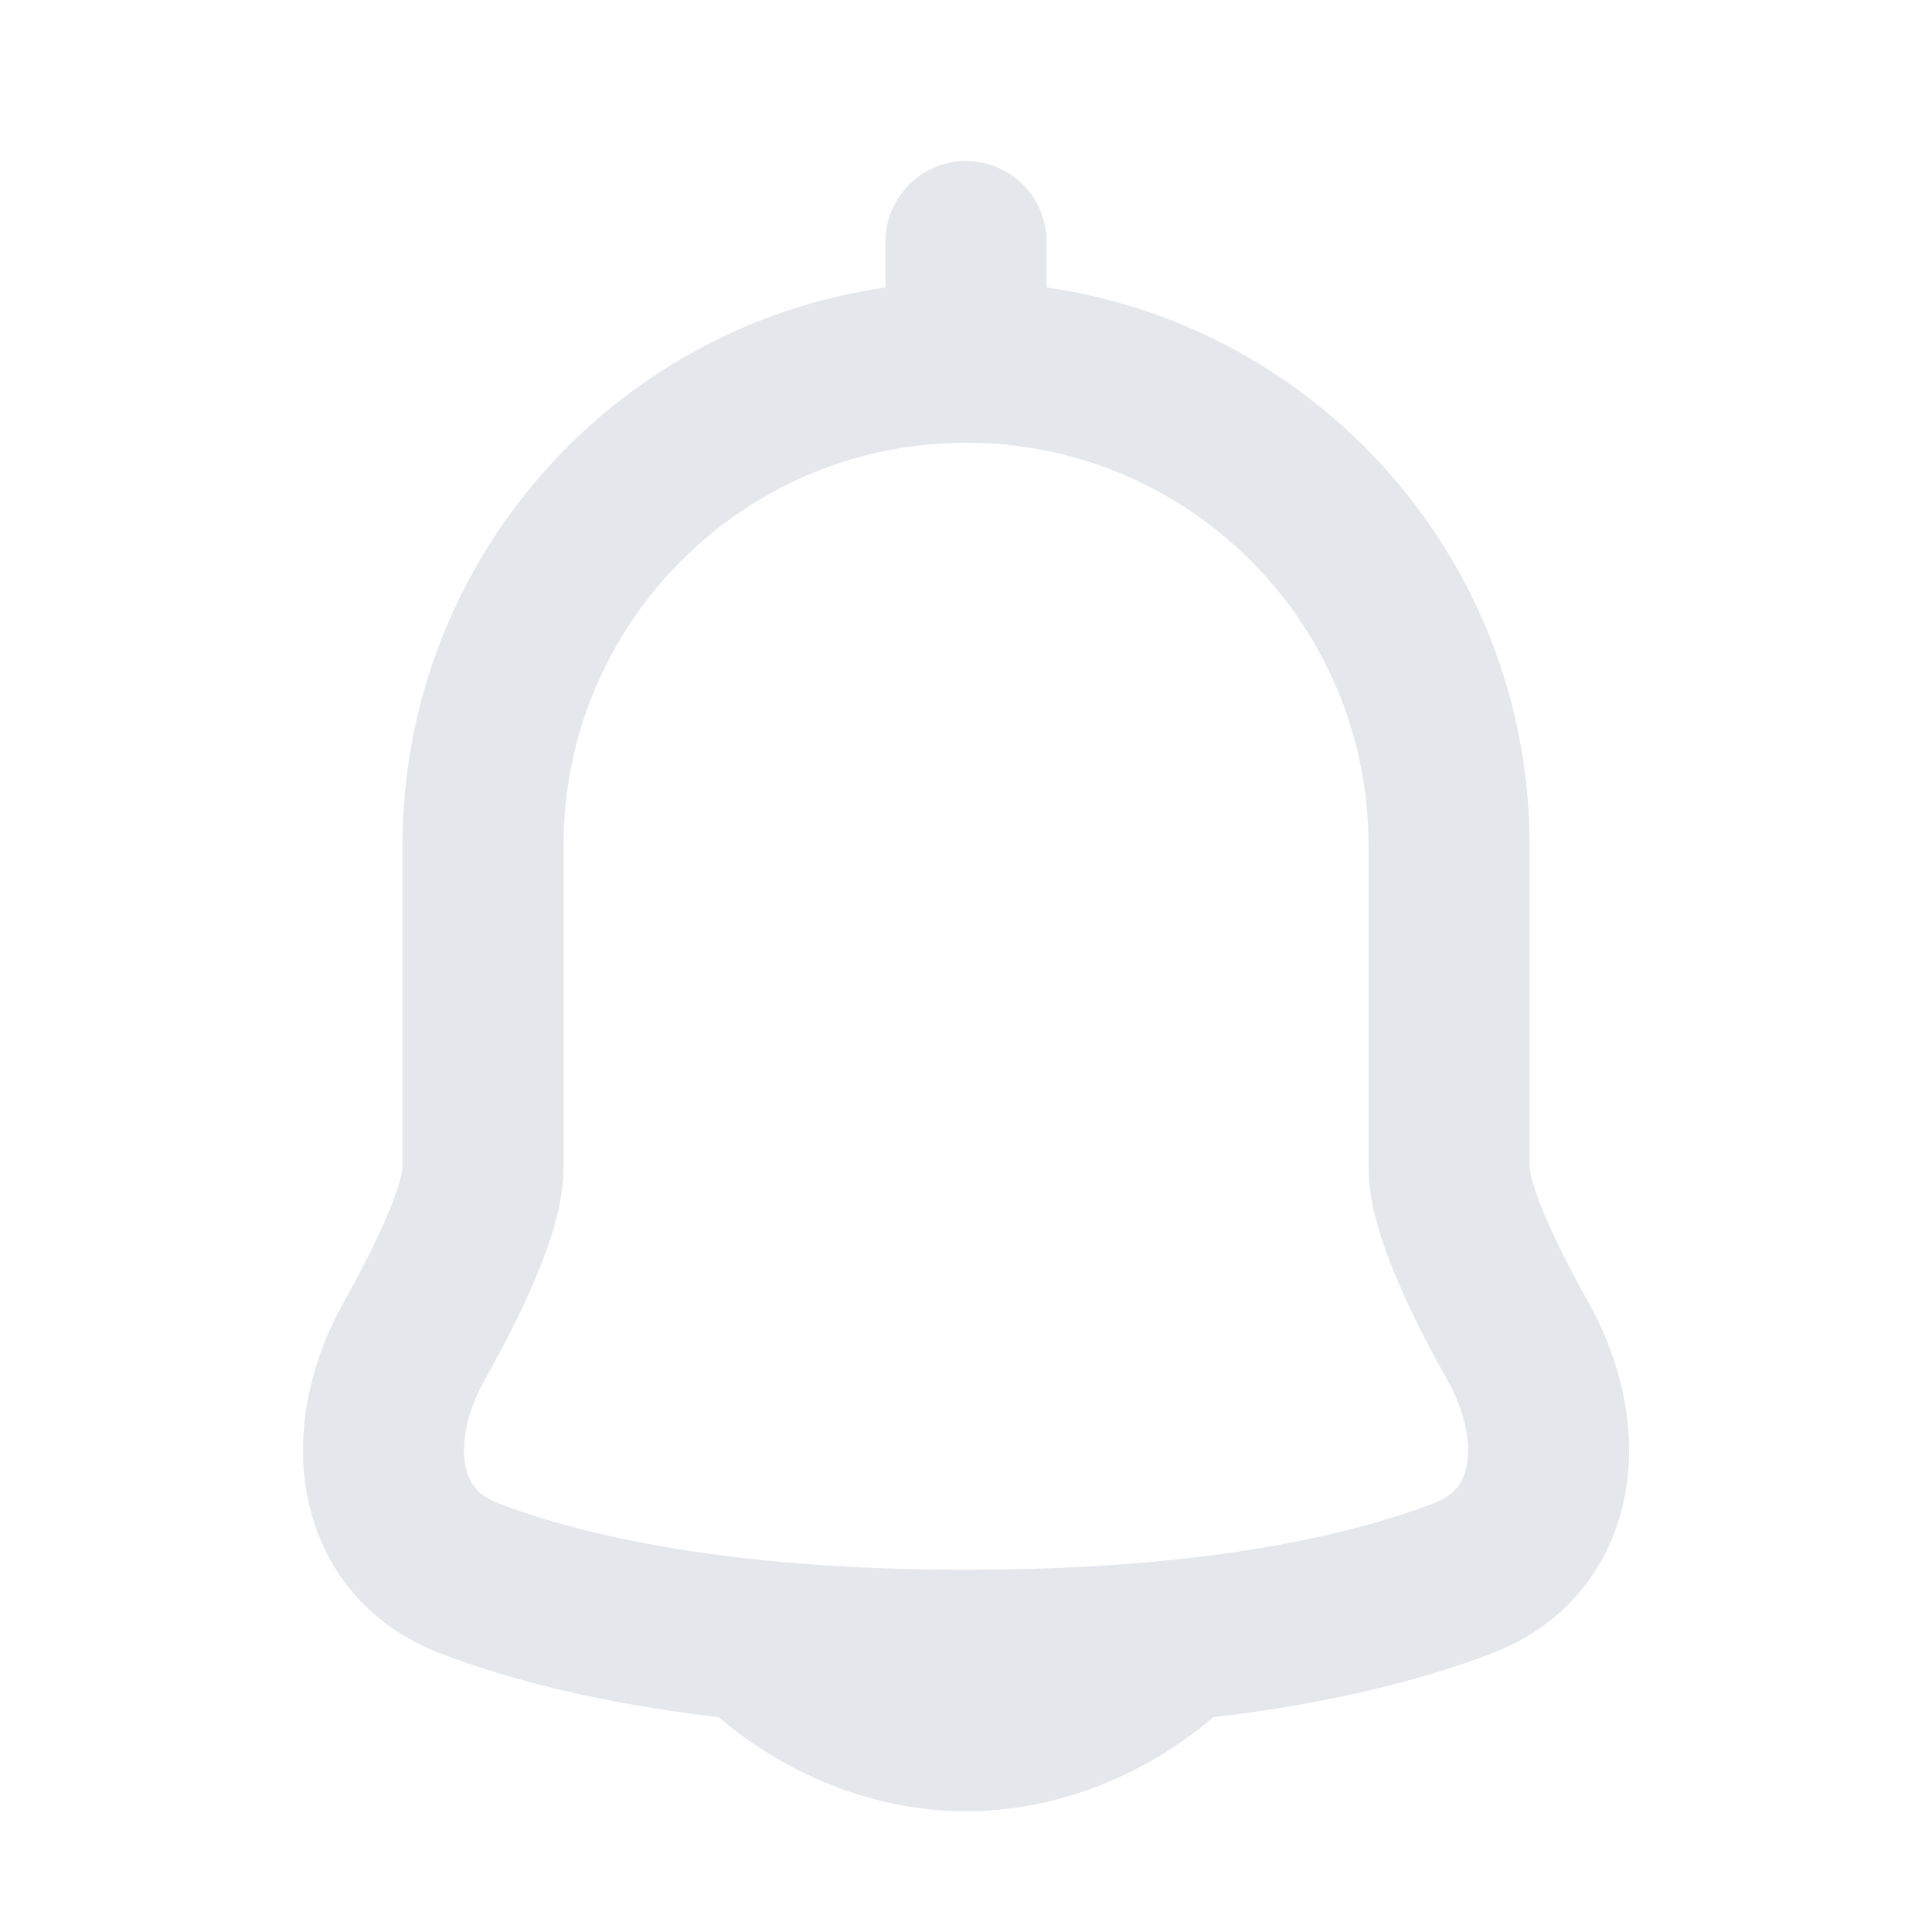<svg width="20" height="20" viewBox="0 0 20 20" fill="none" xmlns="http://www.w3.org/2000/svg">
<path fill-rule="evenodd" clip-rule="evenodd" d="M10.834 2.5C10.834 2.04 10.46 1.667 10 1.667C9.54 1.667 9.167 2.04 9.167 2.5V2.976C6.34 3.38 4.167 5.81 4.167 8.749L4.167 12.083C4.167 12.083 4.167 12.083 4.167 12.083C4.167 12.084 4.166 12.095 4.163 12.117C4.158 12.144 4.151 12.179 4.138 12.225C4.112 12.318 4.071 12.434 4.014 12.571C3.899 12.846 3.737 13.162 3.558 13.481C3.221 14.081 3.051 14.796 3.179 15.476C3.313 16.193 3.775 16.818 4.563 17.118C5.267 17.386 6.204 17.631 7.442 17.777C7.471 17.803 7.506 17.832 7.546 17.864C7.671 17.964 7.85 18.094 8.076 18.224C8.525 18.48 9.189 18.75 10 18.75C10.812 18.75 11.475 18.48 11.924 18.224C12.15 18.094 12.329 17.964 12.454 17.864C12.495 17.832 12.529 17.803 12.559 17.777C13.796 17.631 14.734 17.386 15.438 17.118C16.226 16.818 16.687 16.193 16.822 15.476C16.949 14.796 16.779 14.081 16.443 13.481C16.264 13.162 16.102 12.846 15.987 12.571C15.929 12.434 15.888 12.318 15.863 12.225C15.85 12.179 15.842 12.144 15.838 12.117C15.834 12.095 15.834 12.085 15.834 12.083C15.834 12.083 15.834 12.083 15.834 12.083L15.834 12.076V8.749C15.834 5.811 13.66 3.38 10.834 2.976V2.5ZM5.834 8.749C5.834 6.448 7.699 4.583 10 4.583C12.302 4.583 14.167 6.448 14.167 8.749V12.083C14.167 12.469 14.312 12.885 14.449 13.214C14.599 13.572 14.794 13.95 14.989 14.297C15.179 14.635 15.224 14.954 15.184 15.169C15.15 15.347 15.061 15.478 14.845 15.561C13.949 15.902 12.437 16.25 10 16.25C7.564 16.25 6.052 15.902 5.156 15.561C4.939 15.478 4.85 15.347 4.817 15.169C4.777 14.954 4.822 14.635 5.011 14.297C5.206 13.95 5.402 13.572 5.551 13.214C5.689 12.885 5.834 12.469 5.834 12.083V8.749Z" fill="#E4E7EC"/>
</svg>
